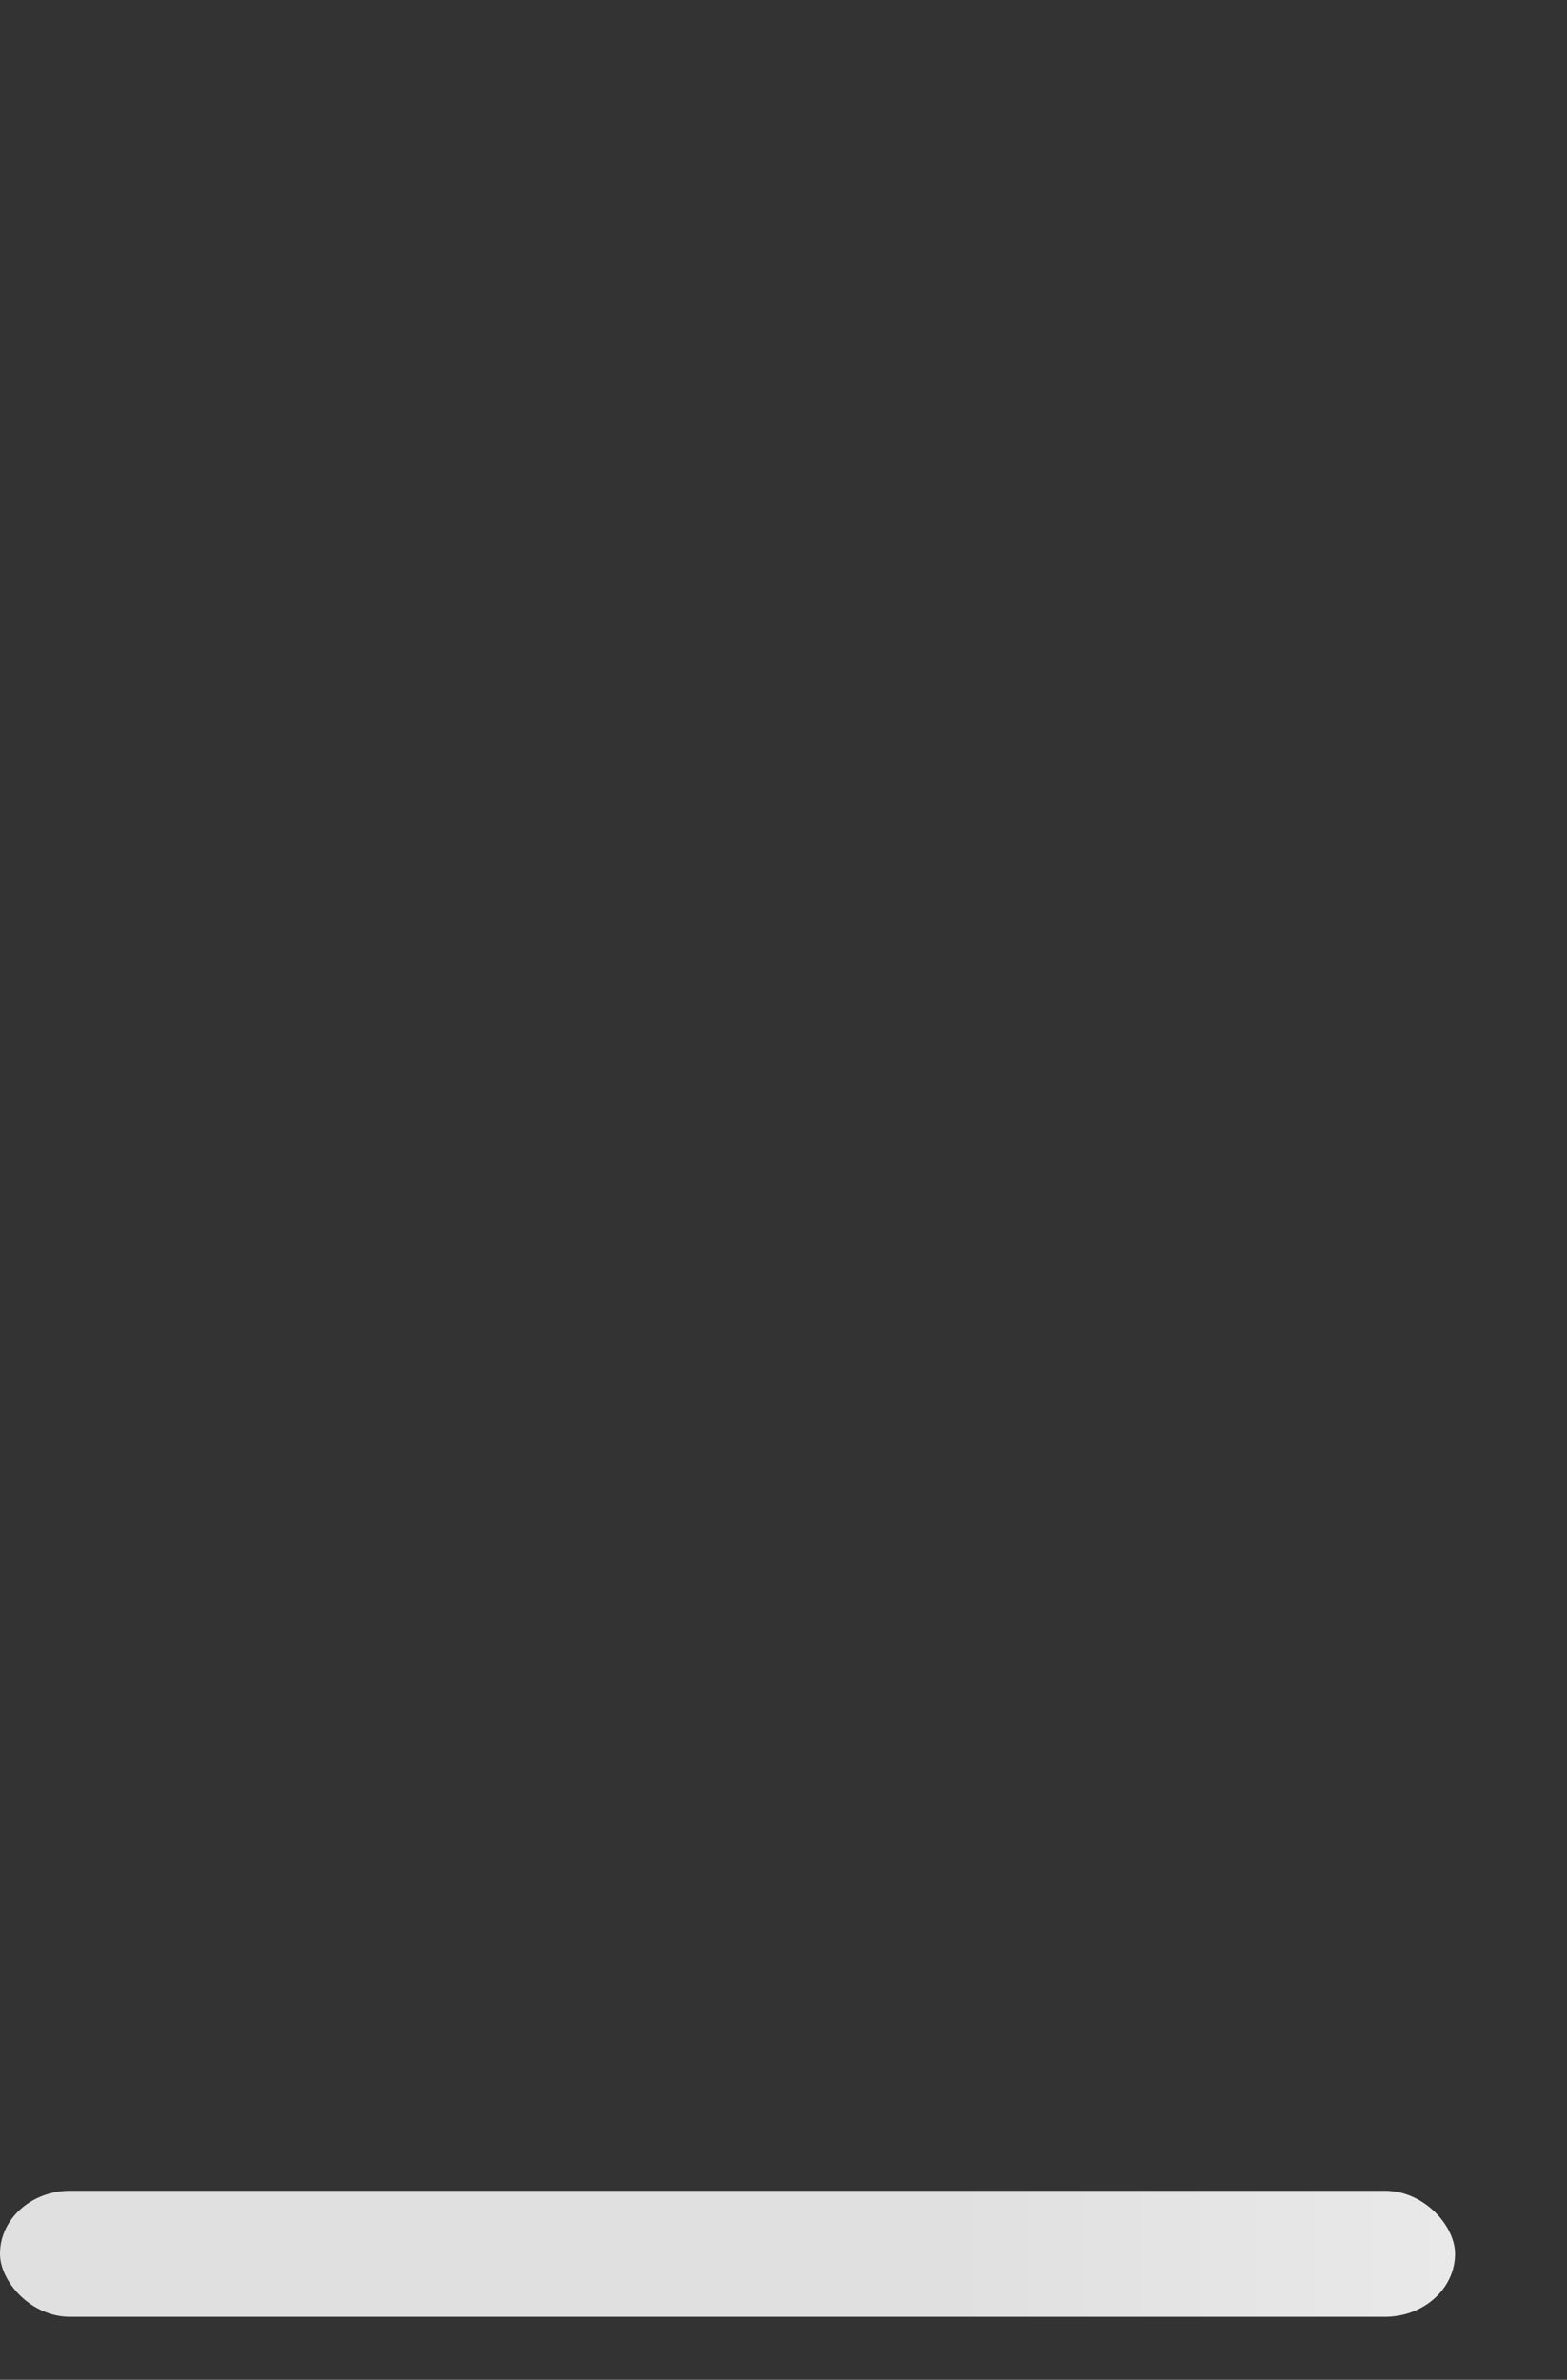 <svg
  role="img"
  width="224"
  height="340"
  aria-labelledby="loading-aria"
  viewBox="0 0 224 340"
  preserveAspectRatio="none"
>
  <rect x="0" y="0" width="224" height="340" fill="#333333" stroke="none"/>
  <title id="loading-aria">Loading...</title>
  <rect
    x="0"
    y="0"
    width="100%"
    height="100%"
    clip-path="url(#clip-path)"
    style='fill: url("#fill");'
  ></rect>
  <defs>
    <clipPath id="clip-path">
      <rect x="365" y="259" rx="3" ry="3" width="178" height="6" />
      <rect x="0" y="39" rx="10" ry="10" width="208" height="208" />
      <rect x="0" y="256" rx="10" ry="10" width="208" height="18" />
      <rect x="0" y="285" rx="10" ry="10" width="208" height="18" />
      <rect x="0" y="313" rx="10" ry="10" width="208" height="18" />
    </clipPath>
    <linearGradient id="fill">
      <stop
        offset="0.6"
        stop-color="#e0e0e0"
        stop-opacity="1"
      >
        <animate
          attributeName="offset"
          values="-2; -2; 1"
          keyTimes="0; 0.25; 1"
          dur="2s"
          repeatCount="indefinite"
        ></animate>
      </stop>
      <stop
        offset="1.6"
        stop-color="#ecebeb"
        stop-opacity="1"
      >
        <animate
          attributeName="offset"
          values="-1; -1; 2"
          keyTimes="0; 0.25; 1"
          dur="2s"
          repeatCount="indefinite"
        ></animate>
      </stop>
      <stop
        offset="2.6"
        stop-color="#e0e0e0"
        stop-opacity="1"
      >
        <animate
          attributeName="offset"
          values="0; 0; 3"
          keyTimes="0; 0.25; 1"
          dur="2s"
          repeatCount="indefinite"
        ></animate>
      </stop>
    </linearGradient>
  </defs>
</svg>
